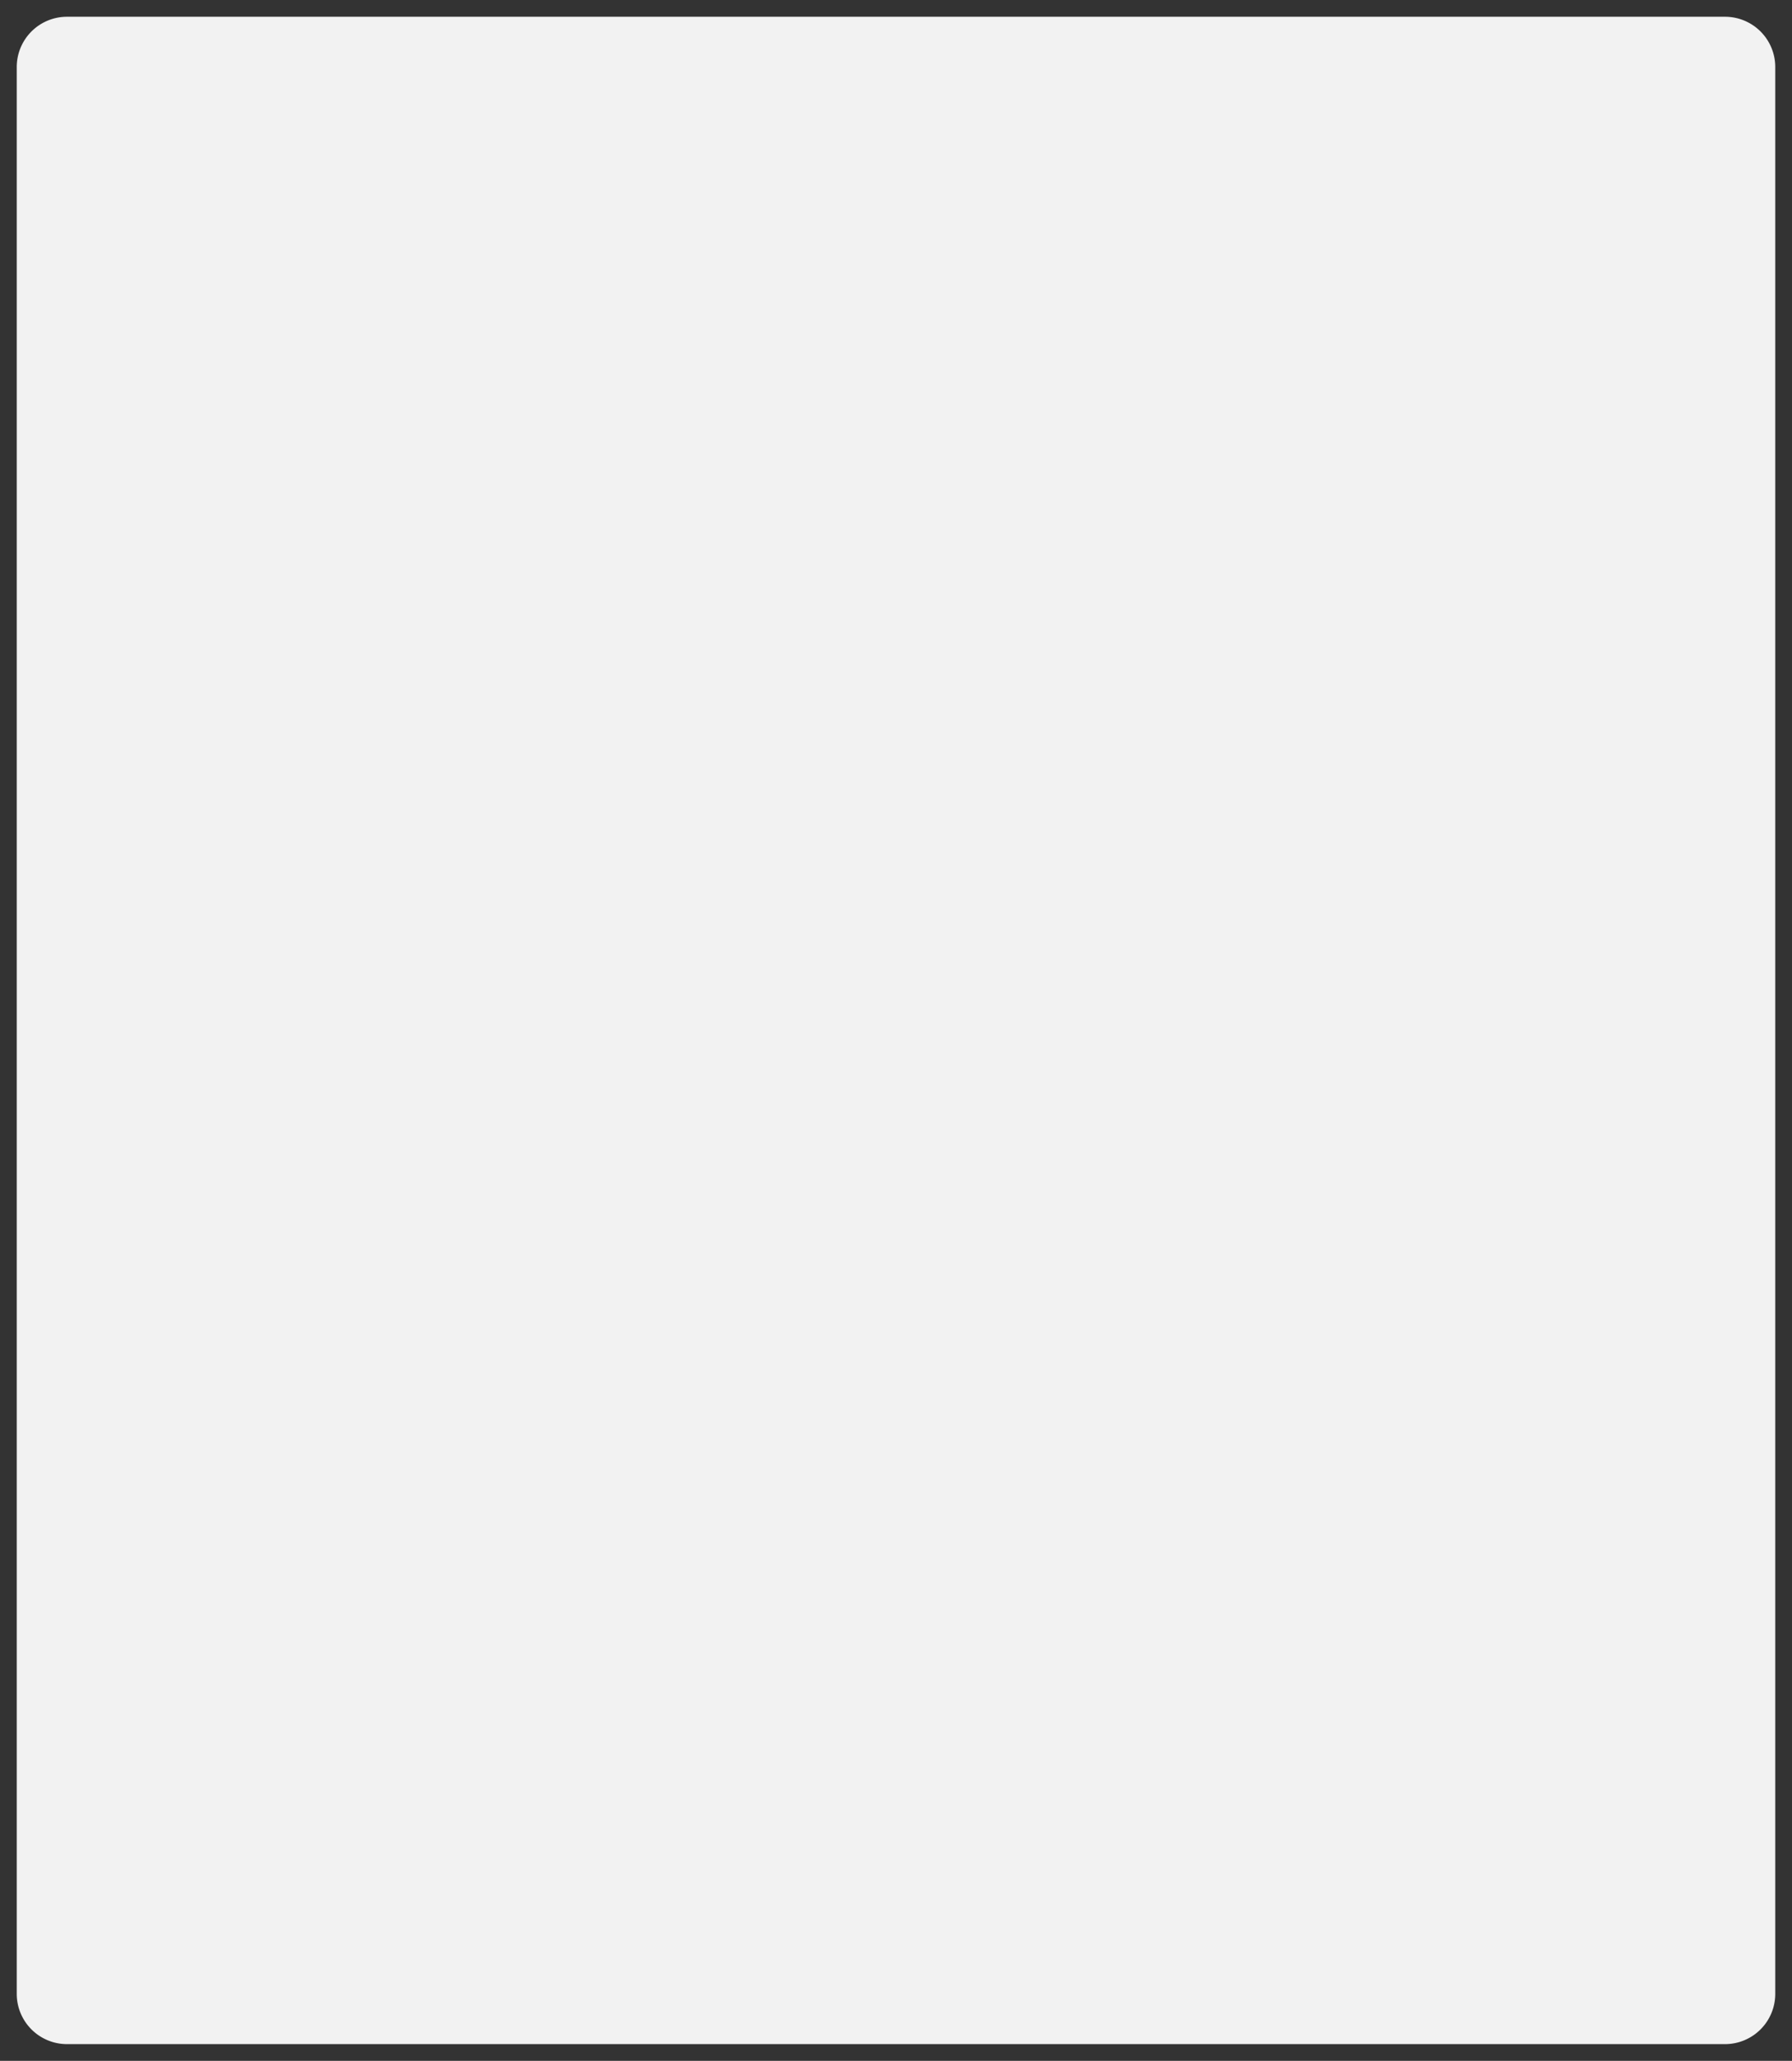 ﻿<?xml version="1.0" encoding="utf-8"?>
<svg version="1.1" xmlns:xlink="http://www.w3.org/1999/xlink" width="107px" height="123px" xmlns="http://www.w3.org/2000/svg">
  <rect width="100%" height="100%" fill="#333333" stroke="none"/>
  <g transform="matrix(1 0 0 1 0 -8 )">
    <path d="M 1 12  A 3 3 0 0 1 4 9 L 103 9  A 3 3 0 0 1 106 12 L 106 127  A 3 3 0 0 1 103 130 L 4 130  A 3 3 0 0 1 1 127 L 1 12  Z " fill-rule="nonzero" fill="#f2f2f2" stroke="none" />
  </g>
</svg>